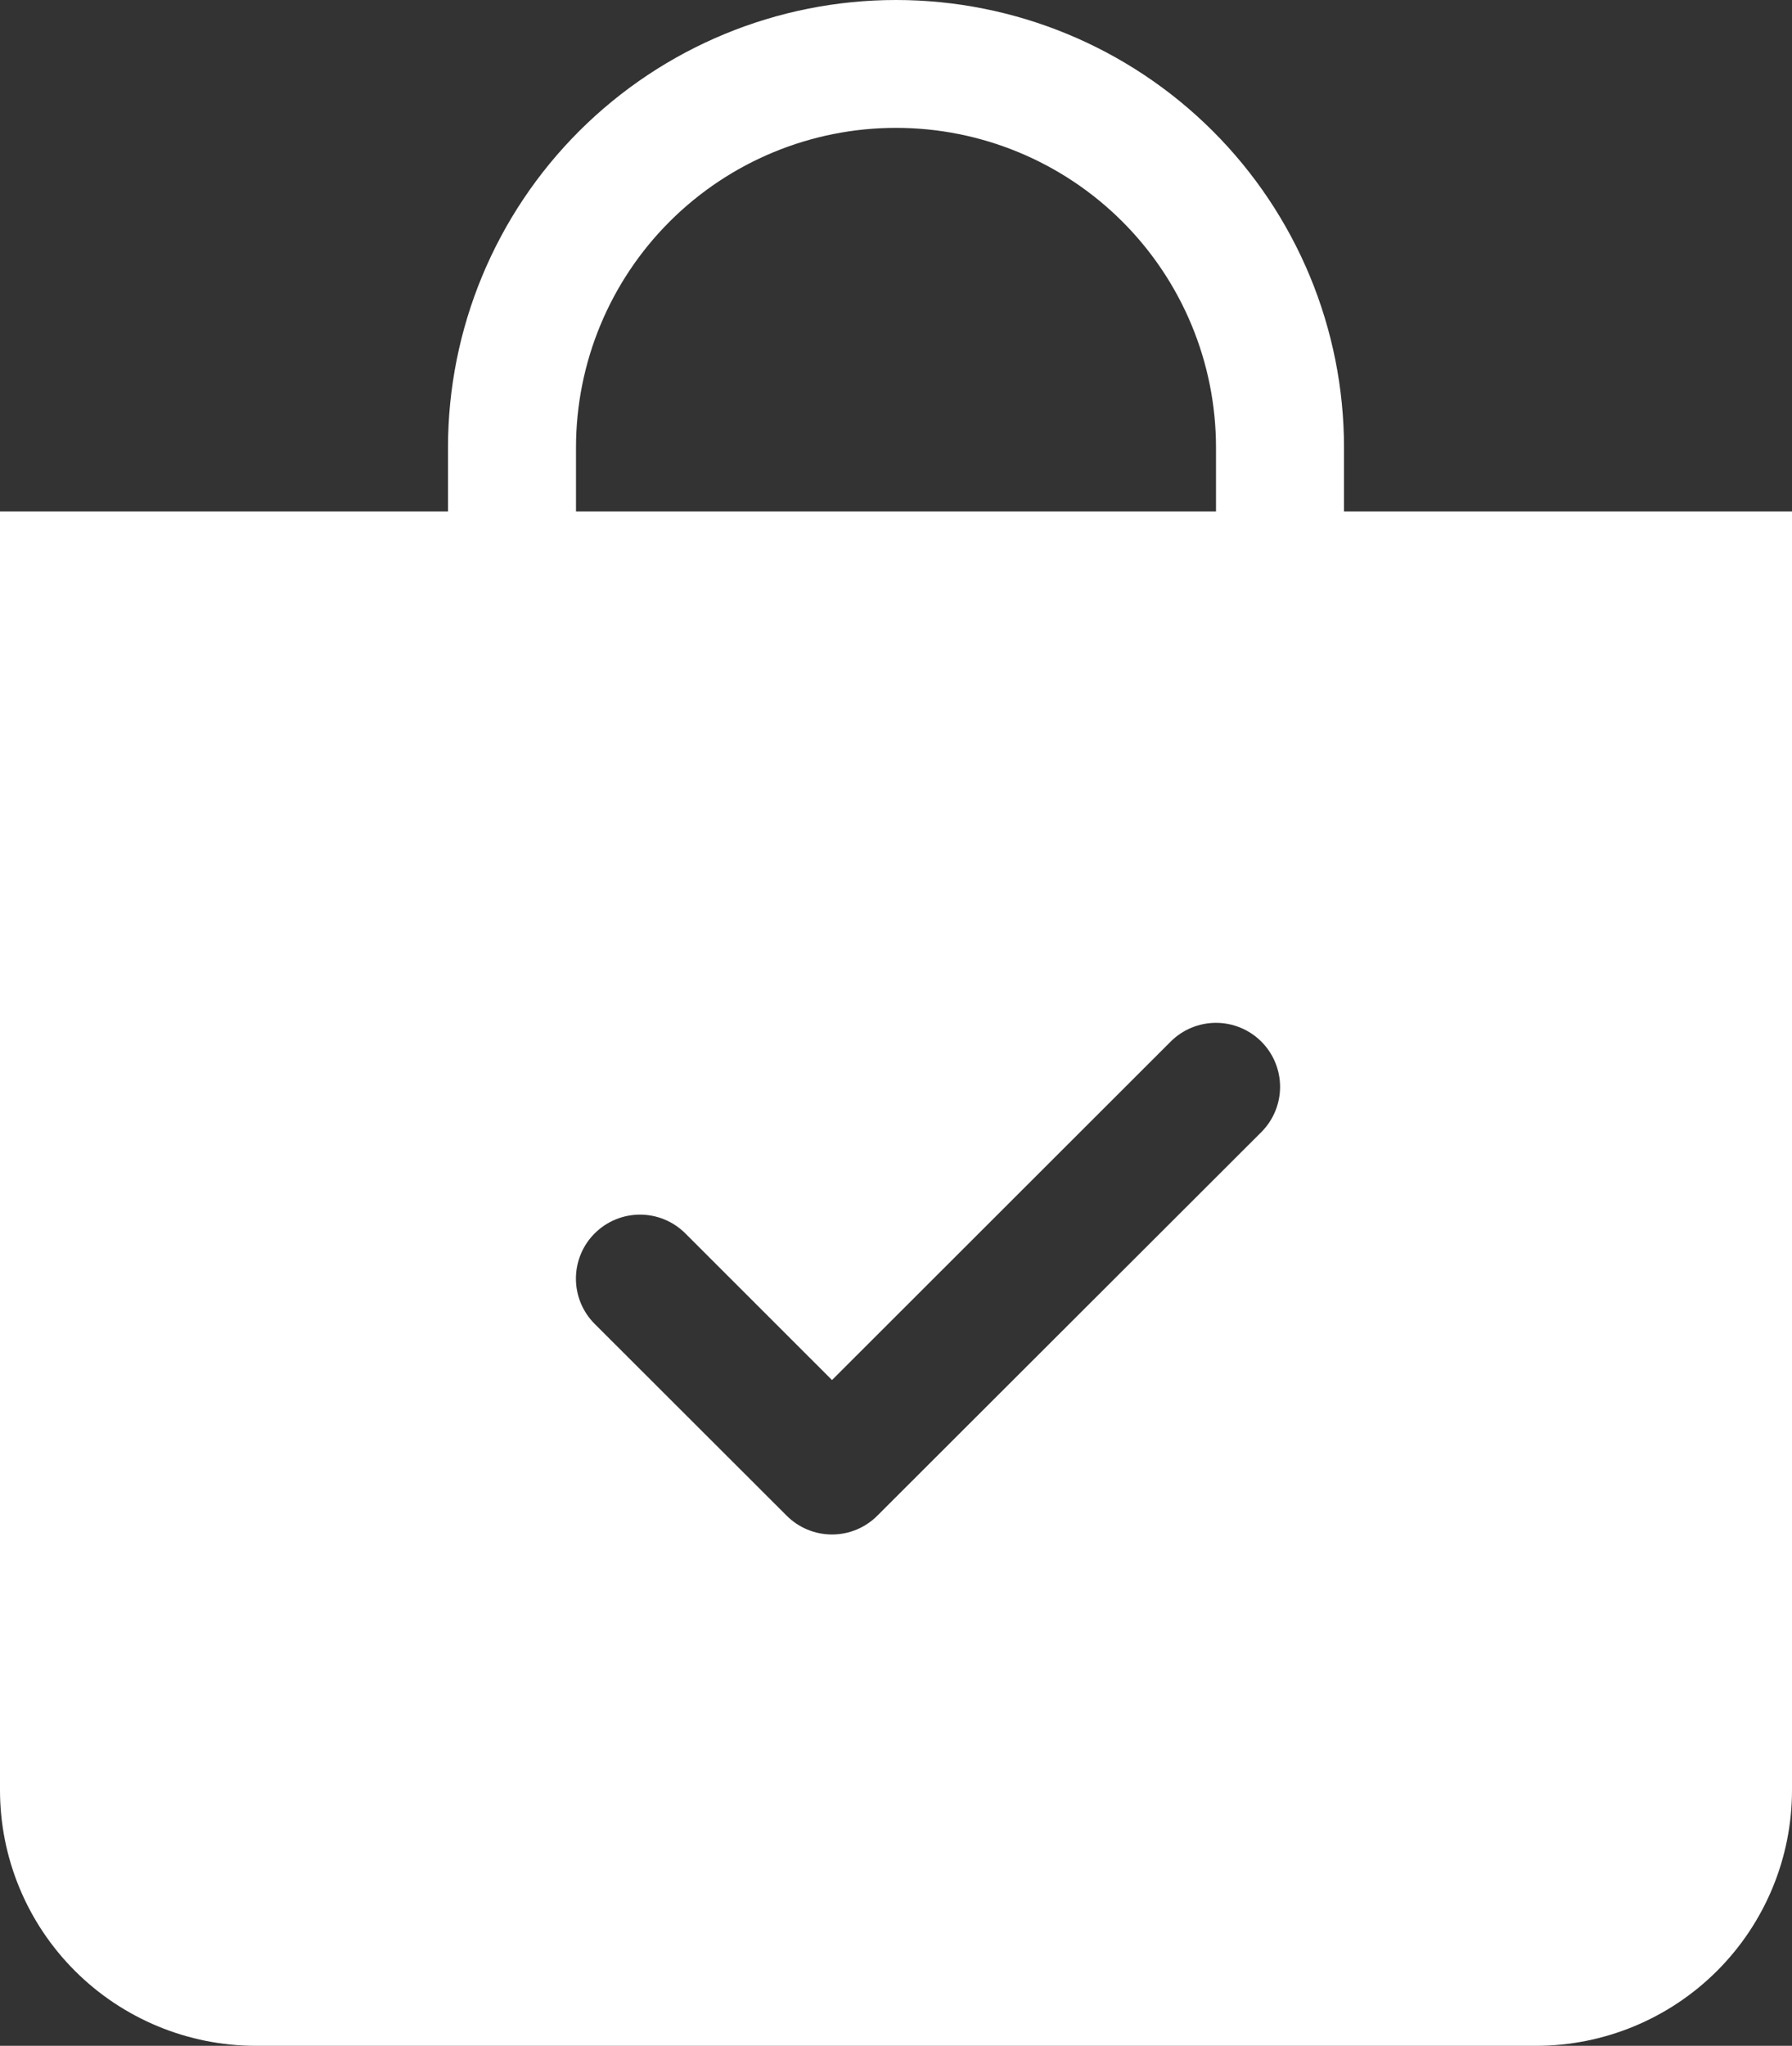 <svg width="163" height="186" viewBox="0 0 163 186" fill="none" xmlns="http://www.w3.org/2000/svg">
<rect x="0" y="0" width="163" height="186" fill="#333333" stroke="none"/>
<path fill-rule="evenodd" clip-rule="evenodd" d="M110.607 40.688C110.607 32.98 107.541 25.587 102.082 20.137C96.623 14.687 89.22 11.625 81.5 11.625C73.78 11.625 66.377 14.687 60.918 20.137C55.459 25.587 52.393 32.98 52.393 40.688V46.5H110.607V40.688ZM122.25 40.688V46.5H163V162.75C163 168.916 160.547 174.83 156.18 179.19C151.813 183.55 145.89 186 139.714 186H23.286C17.11 186 11.187 183.55 6.82 179.19C2.453 174.83 0 168.916 0 162.75V46.5H40.75V40.688C40.75 29.896 45.043 19.547 52.685 11.917C60.328 4.287 70.692 0 81.5 0C92.308 0 102.672 4.287 110.315 11.917C117.957 19.547 122.25 29.896 122.25 40.688V40.688ZM114.729 102.928C115.822 101.836 116.436 100.356 116.436 98.812C116.436 97.269 115.822 95.789 114.729 94.697C113.636 93.606 112.153 92.993 110.607 92.993C109.061 92.993 107.579 93.606 106.486 94.697L75.679 125.469L62.336 112.135C61.795 111.594 61.152 111.166 60.445 110.873C59.738 110.581 58.98 110.43 58.214 110.43C57.449 110.43 56.691 110.581 55.984 110.873C55.276 111.166 54.634 111.594 54.093 112.135C53.551 112.675 53.122 113.317 52.829 114.023C52.536 114.729 52.386 115.486 52.386 116.25C52.386 117.014 52.536 117.771 52.829 118.477C53.122 119.183 53.551 119.825 54.093 120.365L71.557 137.803C72.098 138.344 72.74 138.774 73.447 139.067C74.155 139.36 74.913 139.51 75.679 139.51C76.444 139.51 77.203 139.36 77.91 139.067C78.617 138.774 79.259 138.344 79.8 137.803L114.729 102.928V102.928Z" fill="white"/>
</svg>
